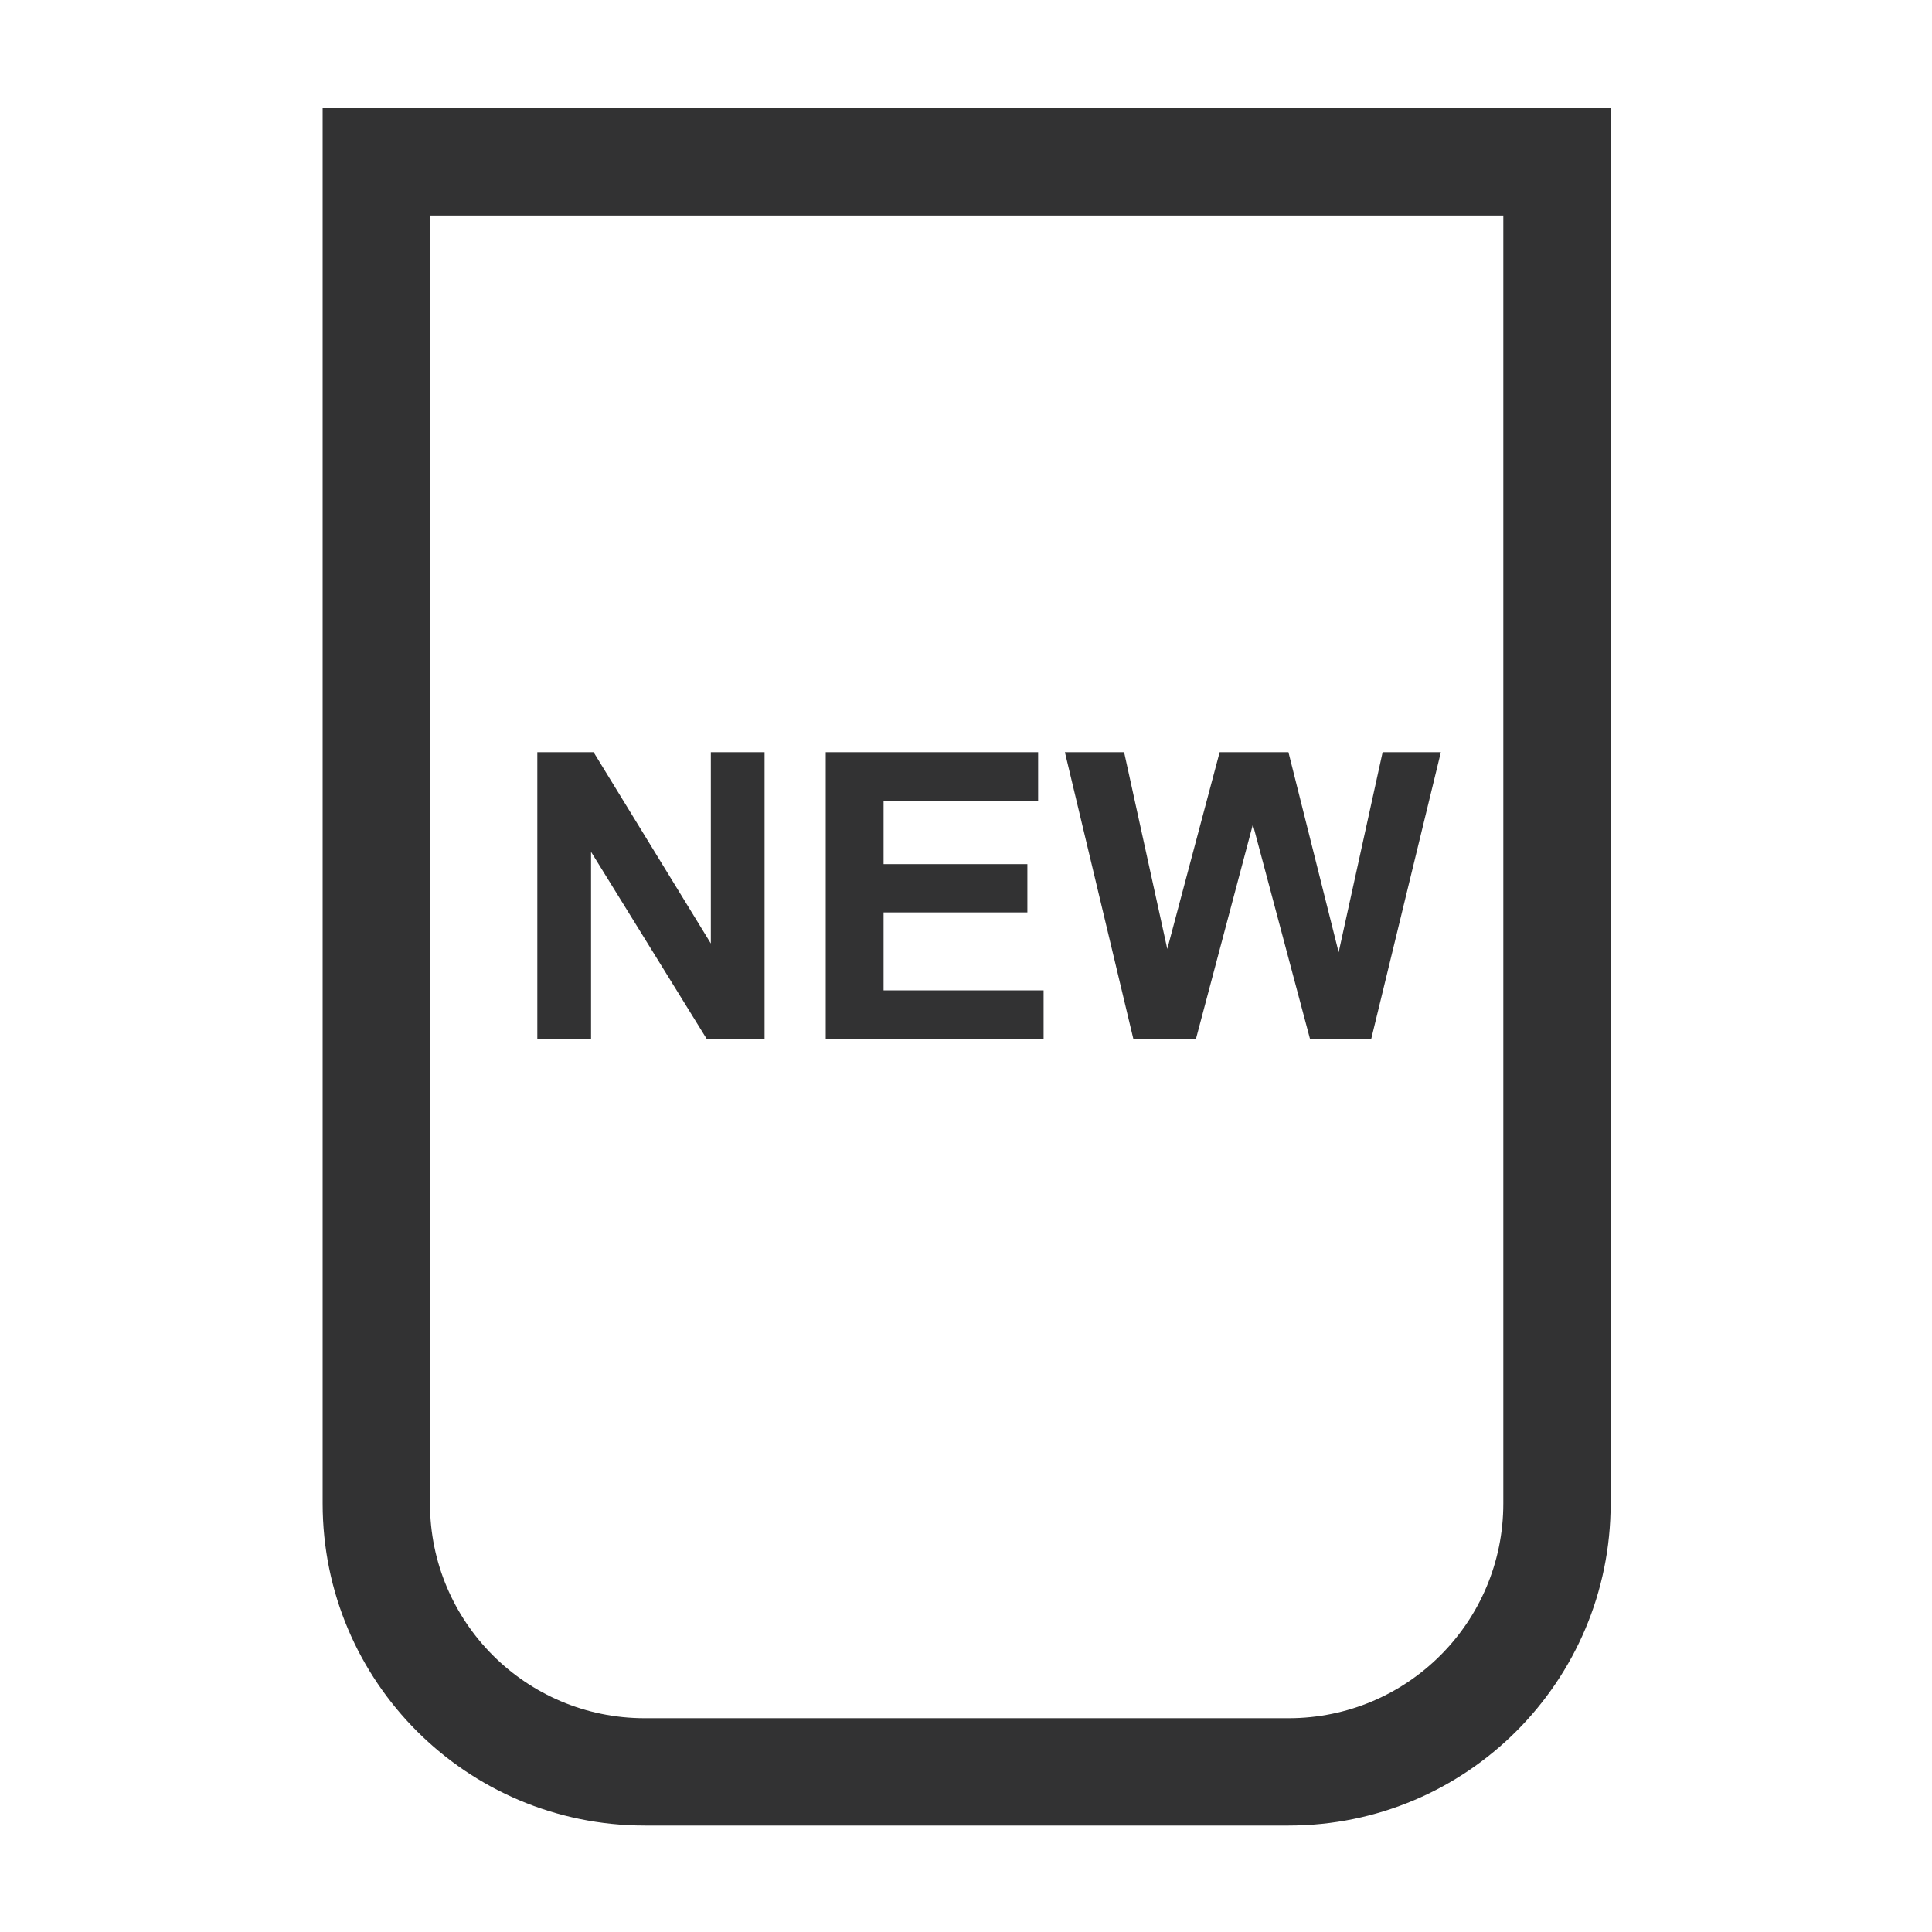 <svg width="1000" height="1000" xmlns="http://www.w3.org/2000/svg"><g fill="#323233" fill-rule="evenodd"><path d="M278.112 537.605v-148.27h29.128l60.683 99.015v-99.015h27.813v148.27h-30.038l-59.773-96.689v96.689h-27.813zm149.281 0v-148.27h109.938v25.083h-80v32.87h74.438v24.981H457.33v40.355h82.833v24.98h-112.77zm159.193 0l-35.399-148.27h30.645l22.352 101.847 27.105-101.847h35.601l25.993 103.566 22.756-103.566h30.14l-36.006 148.27h-31.757l-29.533-110.849-29.431 110.849h-32.466z"/><path d="M222.556 111.556v666.67c0 61.365 49.746 111.111 111.111 111.111h333.336c61.365 0 111.111-49.746 111.111-111.111v-666.67H222.556zM167 56h666.67v722.226c0 92.048-74.62 166.667-166.667 166.667H333.667C241.62 944.893 167 870.273 167 778.226V56z" fill-rule="nonzero"/></g></svg>